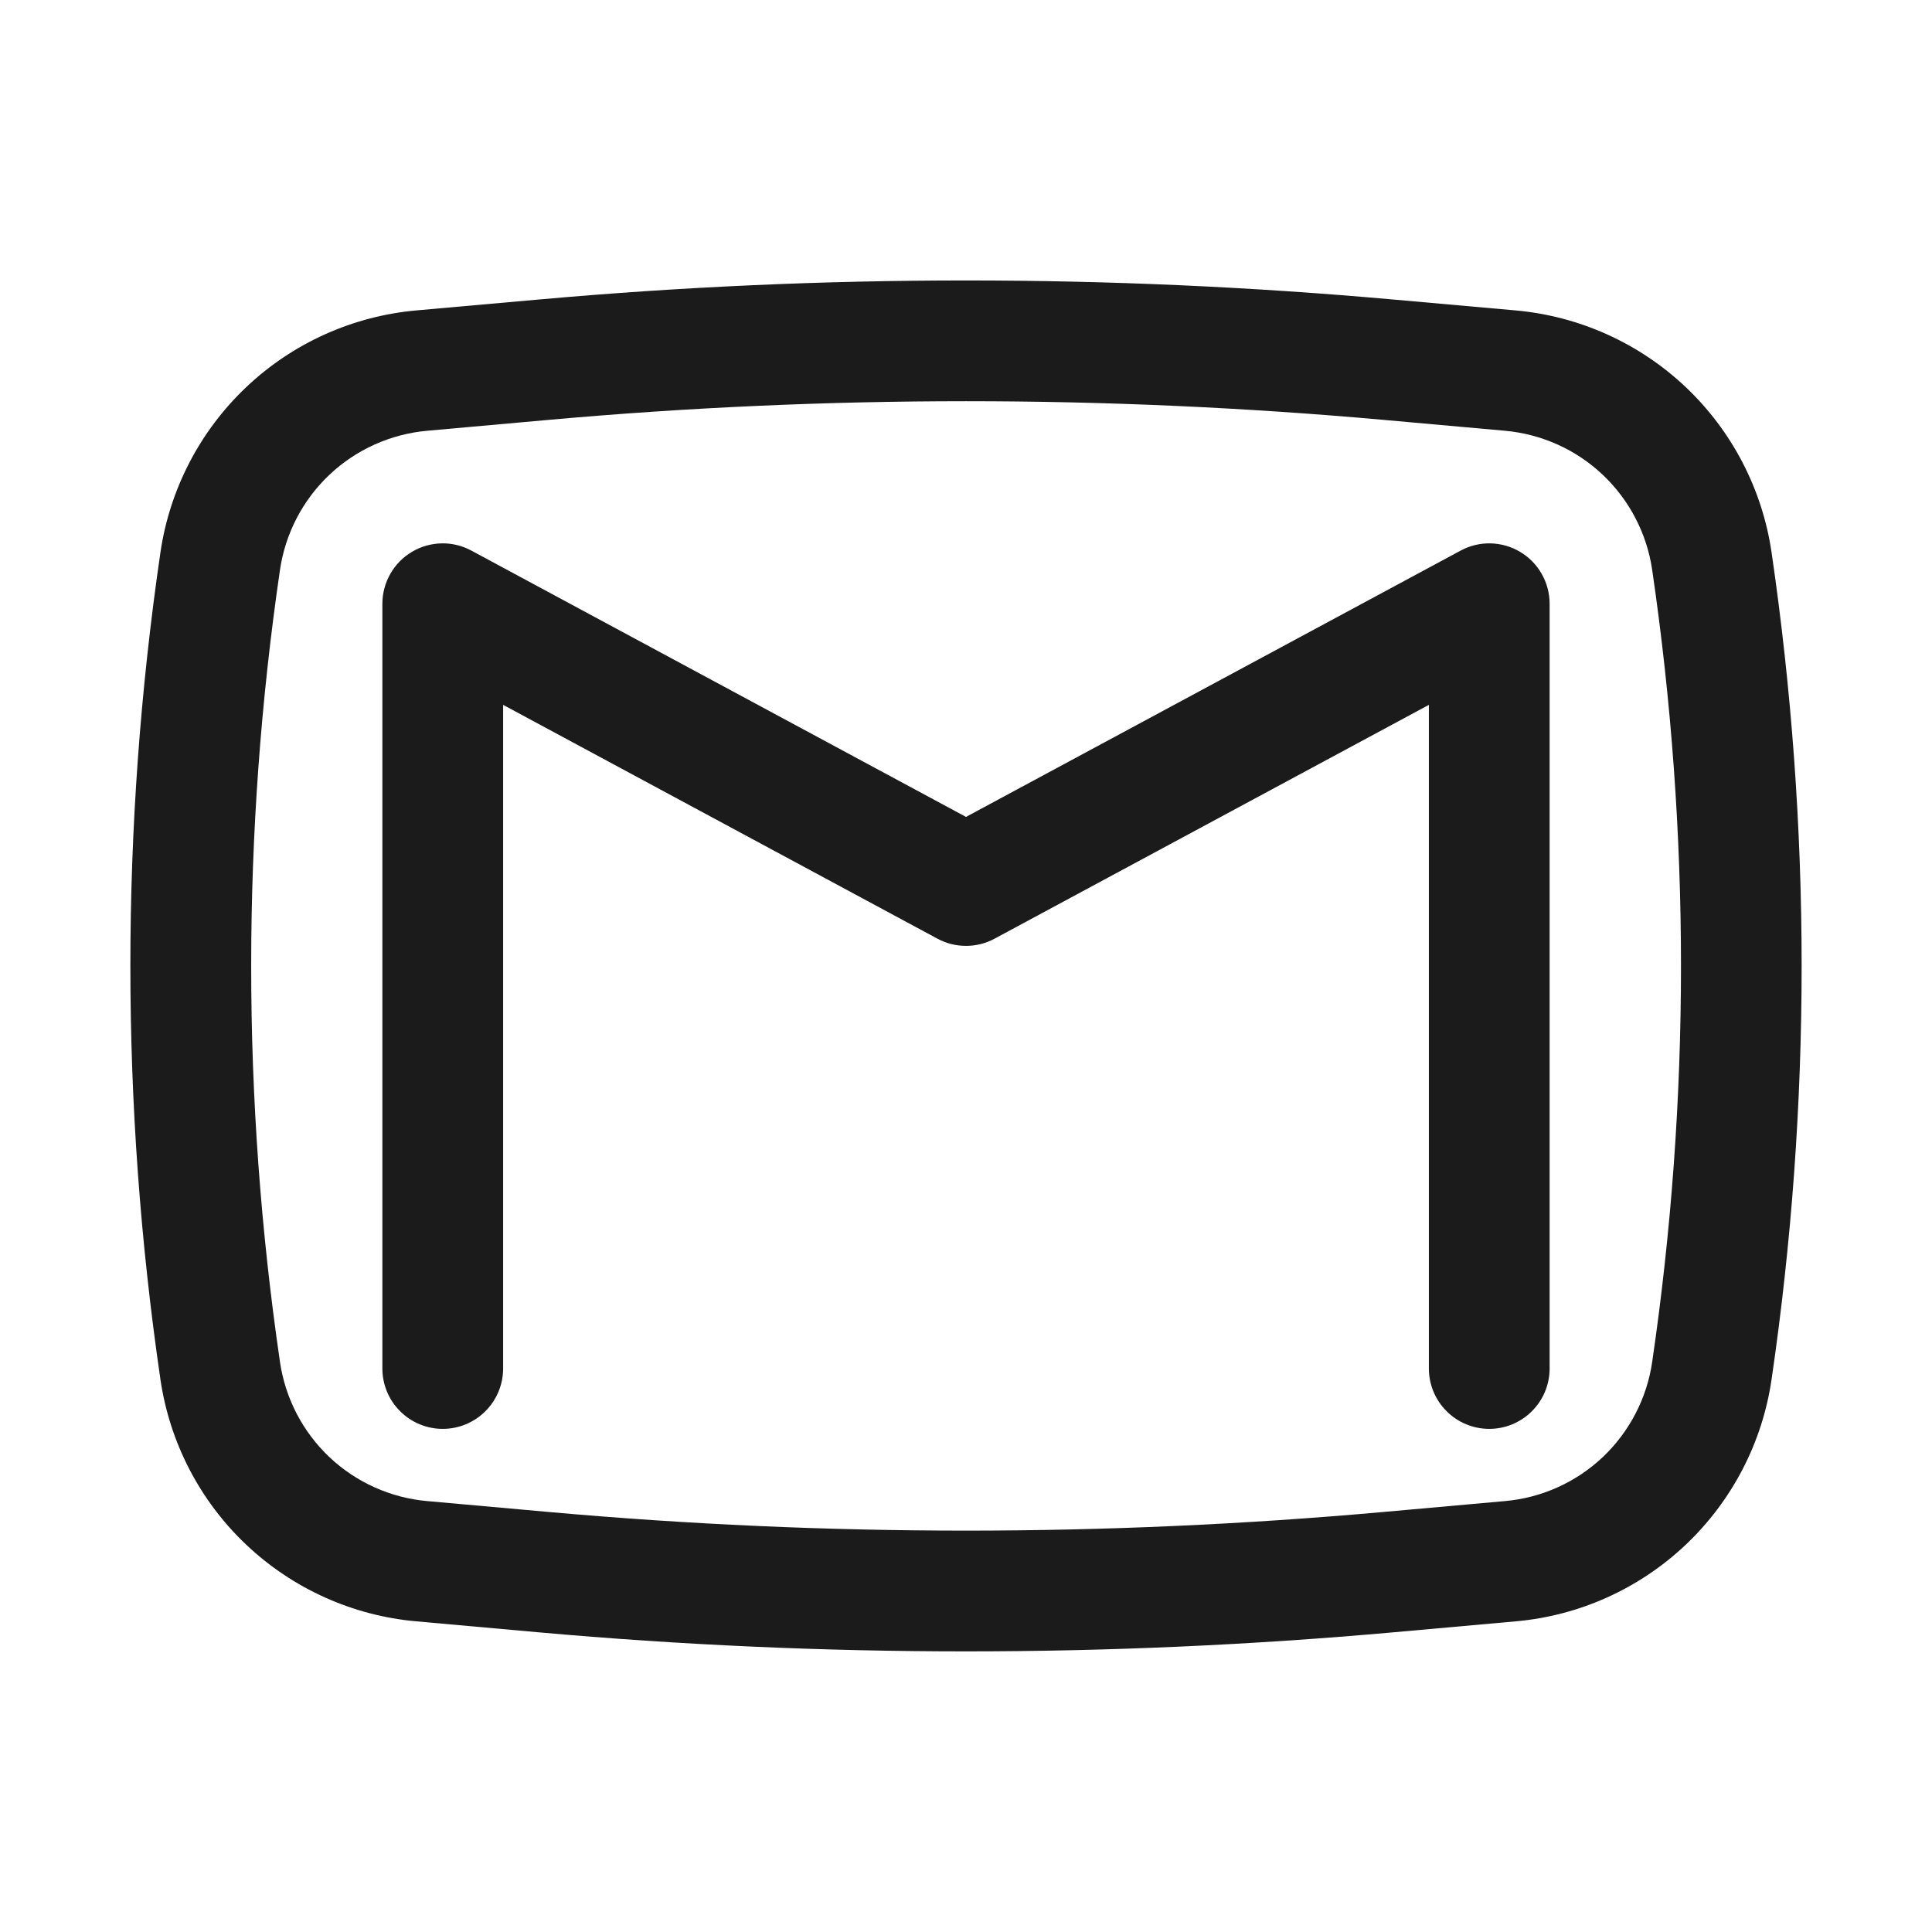 <svg width="24" height="24" viewBox="0 0 24 24" fill="none" xmlns="http://www.w3.org/2000/svg">
<path d="M5.856 6.84C5.742 6.778 5.613 6.747 5.484 6.75C5.354 6.753 5.227 6.789 5.116 6.856C5.004 6.922 4.912 7.017 4.848 7.13C4.784 7.243 4.75 7.37 4.75 7.5V17C4.75 17.199 4.829 17.39 4.97 17.53C5.11 17.671 5.301 17.75 5.5 17.75C5.699 17.75 5.89 17.671 6.03 17.53C6.171 17.39 6.25 17.199 6.25 17V8.756L11.644 11.66C11.866 11.78 12.134 11.78 12.356 11.66L17.75 8.756V17C17.75 17.199 17.829 17.39 17.97 17.53C18.11 17.671 18.301 17.75 18.5 17.75C18.699 17.75 18.89 17.671 19.03 17.53C19.171 17.39 19.25 17.199 19.25 17V7.5C19.25 7.37 19.216 7.243 19.152 7.13C19.088 7.017 18.996 6.922 18.884 6.856C18.773 6.789 18.646 6.753 18.516 6.75C18.387 6.747 18.258 6.778 18.144 6.84L12 10.148L5.856 6.84Z" fill="#1B1B1B"/>
<path fill-rule="evenodd" clip-rule="evenodd" d="M17.31 3.721C13.777 3.405 10.223 3.405 6.69 3.721L5.172 3.856C4.381 3.927 3.637 4.262 3.061 4.807C2.484 5.353 2.108 6.077 1.993 6.862C1.495 10.269 1.495 13.73 1.993 17.136C2.108 17.922 2.484 18.646 3.061 19.191C3.638 19.736 4.382 20.071 5.173 20.141L6.689 20.277C10.223 20.593 13.777 20.593 17.311 20.277L18.828 20.141C19.619 20.071 20.362 19.736 20.939 19.191C21.516 18.645 21.892 17.922 22.007 17.136C22.505 13.73 22.505 10.269 22.007 6.862C21.892 6.077 21.516 5.353 20.939 4.807C20.362 4.262 19.618 3.927 18.827 3.856L17.31 3.721ZM6.824 5.215C10.268 4.907 13.733 4.907 17.178 5.215L18.695 5.351C19.15 5.392 19.578 5.584 19.91 5.898C20.241 6.211 20.458 6.628 20.524 7.079C21.001 10.342 21.001 13.657 20.524 16.919C20.458 17.371 20.241 17.787 19.91 18.101C19.578 18.414 19.15 18.607 18.695 18.647L17.178 18.783C13.734 19.091 10.268 19.091 6.824 18.783L5.307 18.647C4.852 18.607 4.424 18.414 4.092 18.101C3.761 17.787 3.544 17.371 3.478 16.919C3.001 13.657 3.001 10.342 3.478 7.079C3.544 6.628 3.761 6.211 4.092 5.898C4.424 5.584 4.852 5.392 5.307 5.351L6.824 5.215Z" fill="#1B1B1B"/>
</svg>
